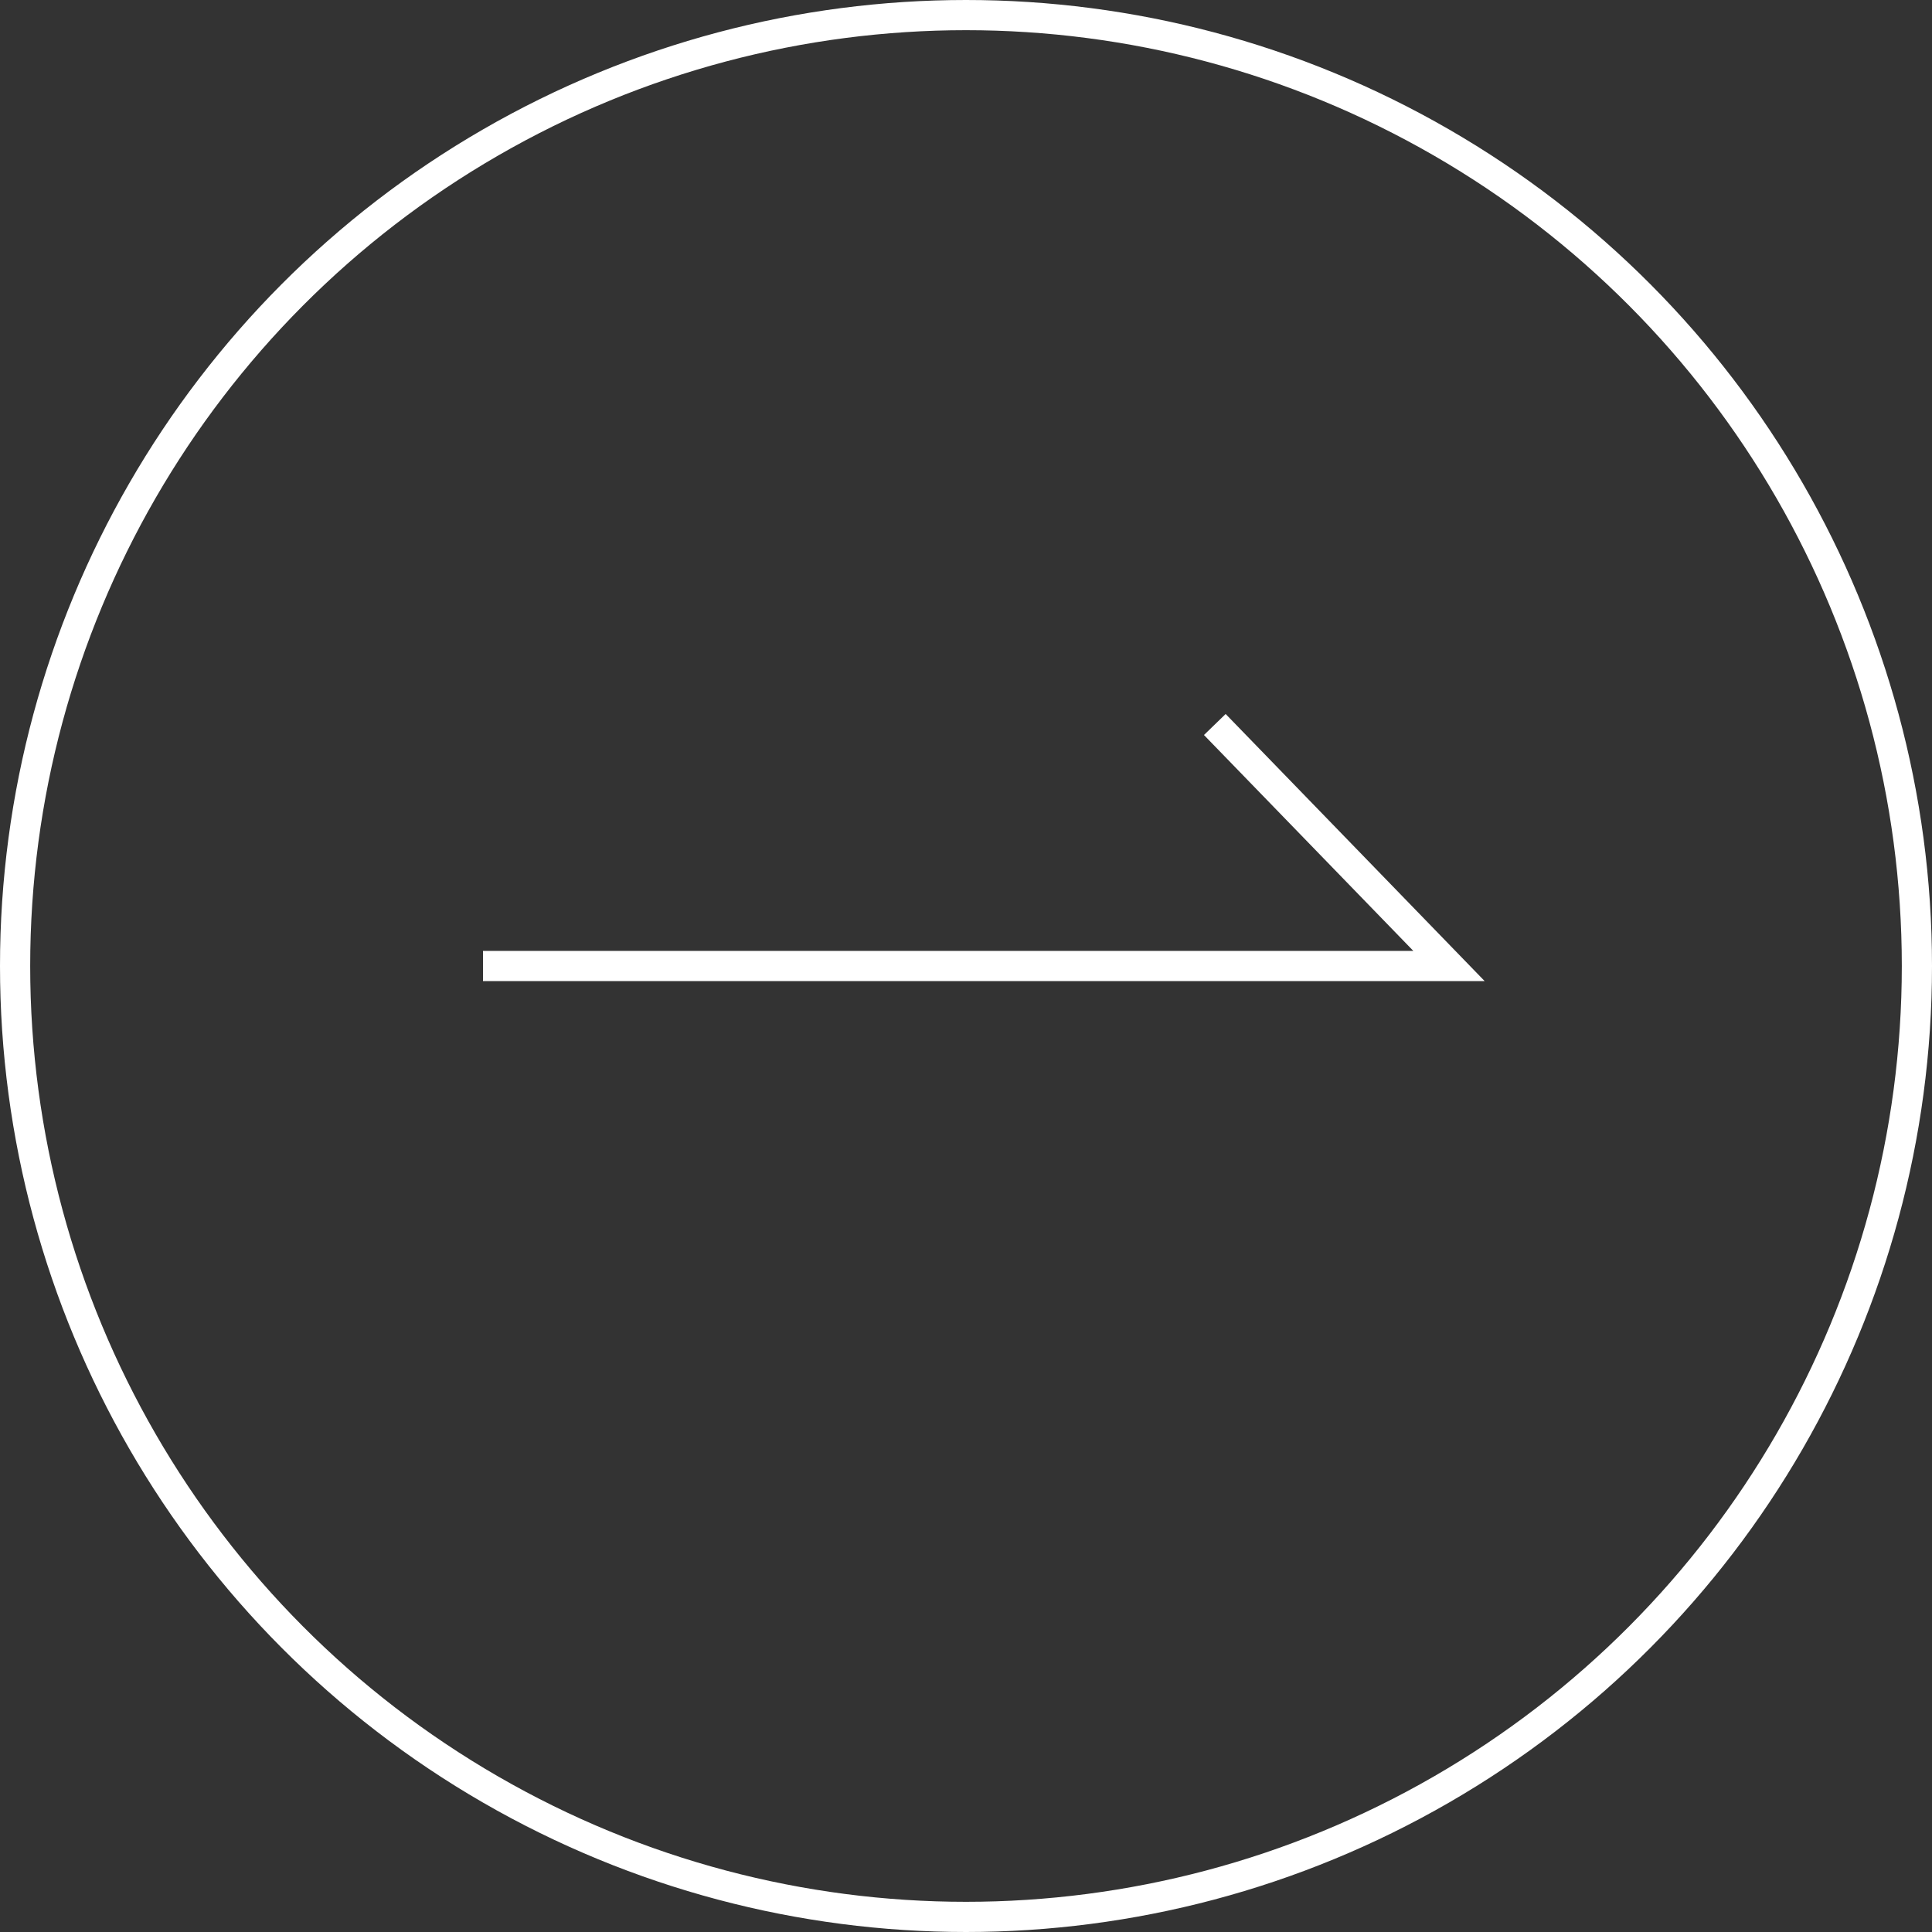<svg id="arrow_right" xmlns="http://www.w3.org/2000/svg" width="64" height="64" viewBox="0 0 64 64">
  <rect x="0" y="0" width="64" height="64" fill="#333333" stroke="none"/>
  <g id="楕円形_8" data-name="楕円形 8" fill="none" stroke="#fff" stroke-width="1">
    <circle cx="32" cy="32" r="32" stroke="none"/>
    <circle cx="32" cy="32" r="31.5" fill="none"/>
  </g>
  <path id="パス_59" data-name="パス 59" d="M-17084.236,13510.652h32l-7.758-8" transform="translate(17100.236 -13478.652)" fill="none" stroke="#fff" stroke-width="1"/>
</svg>
